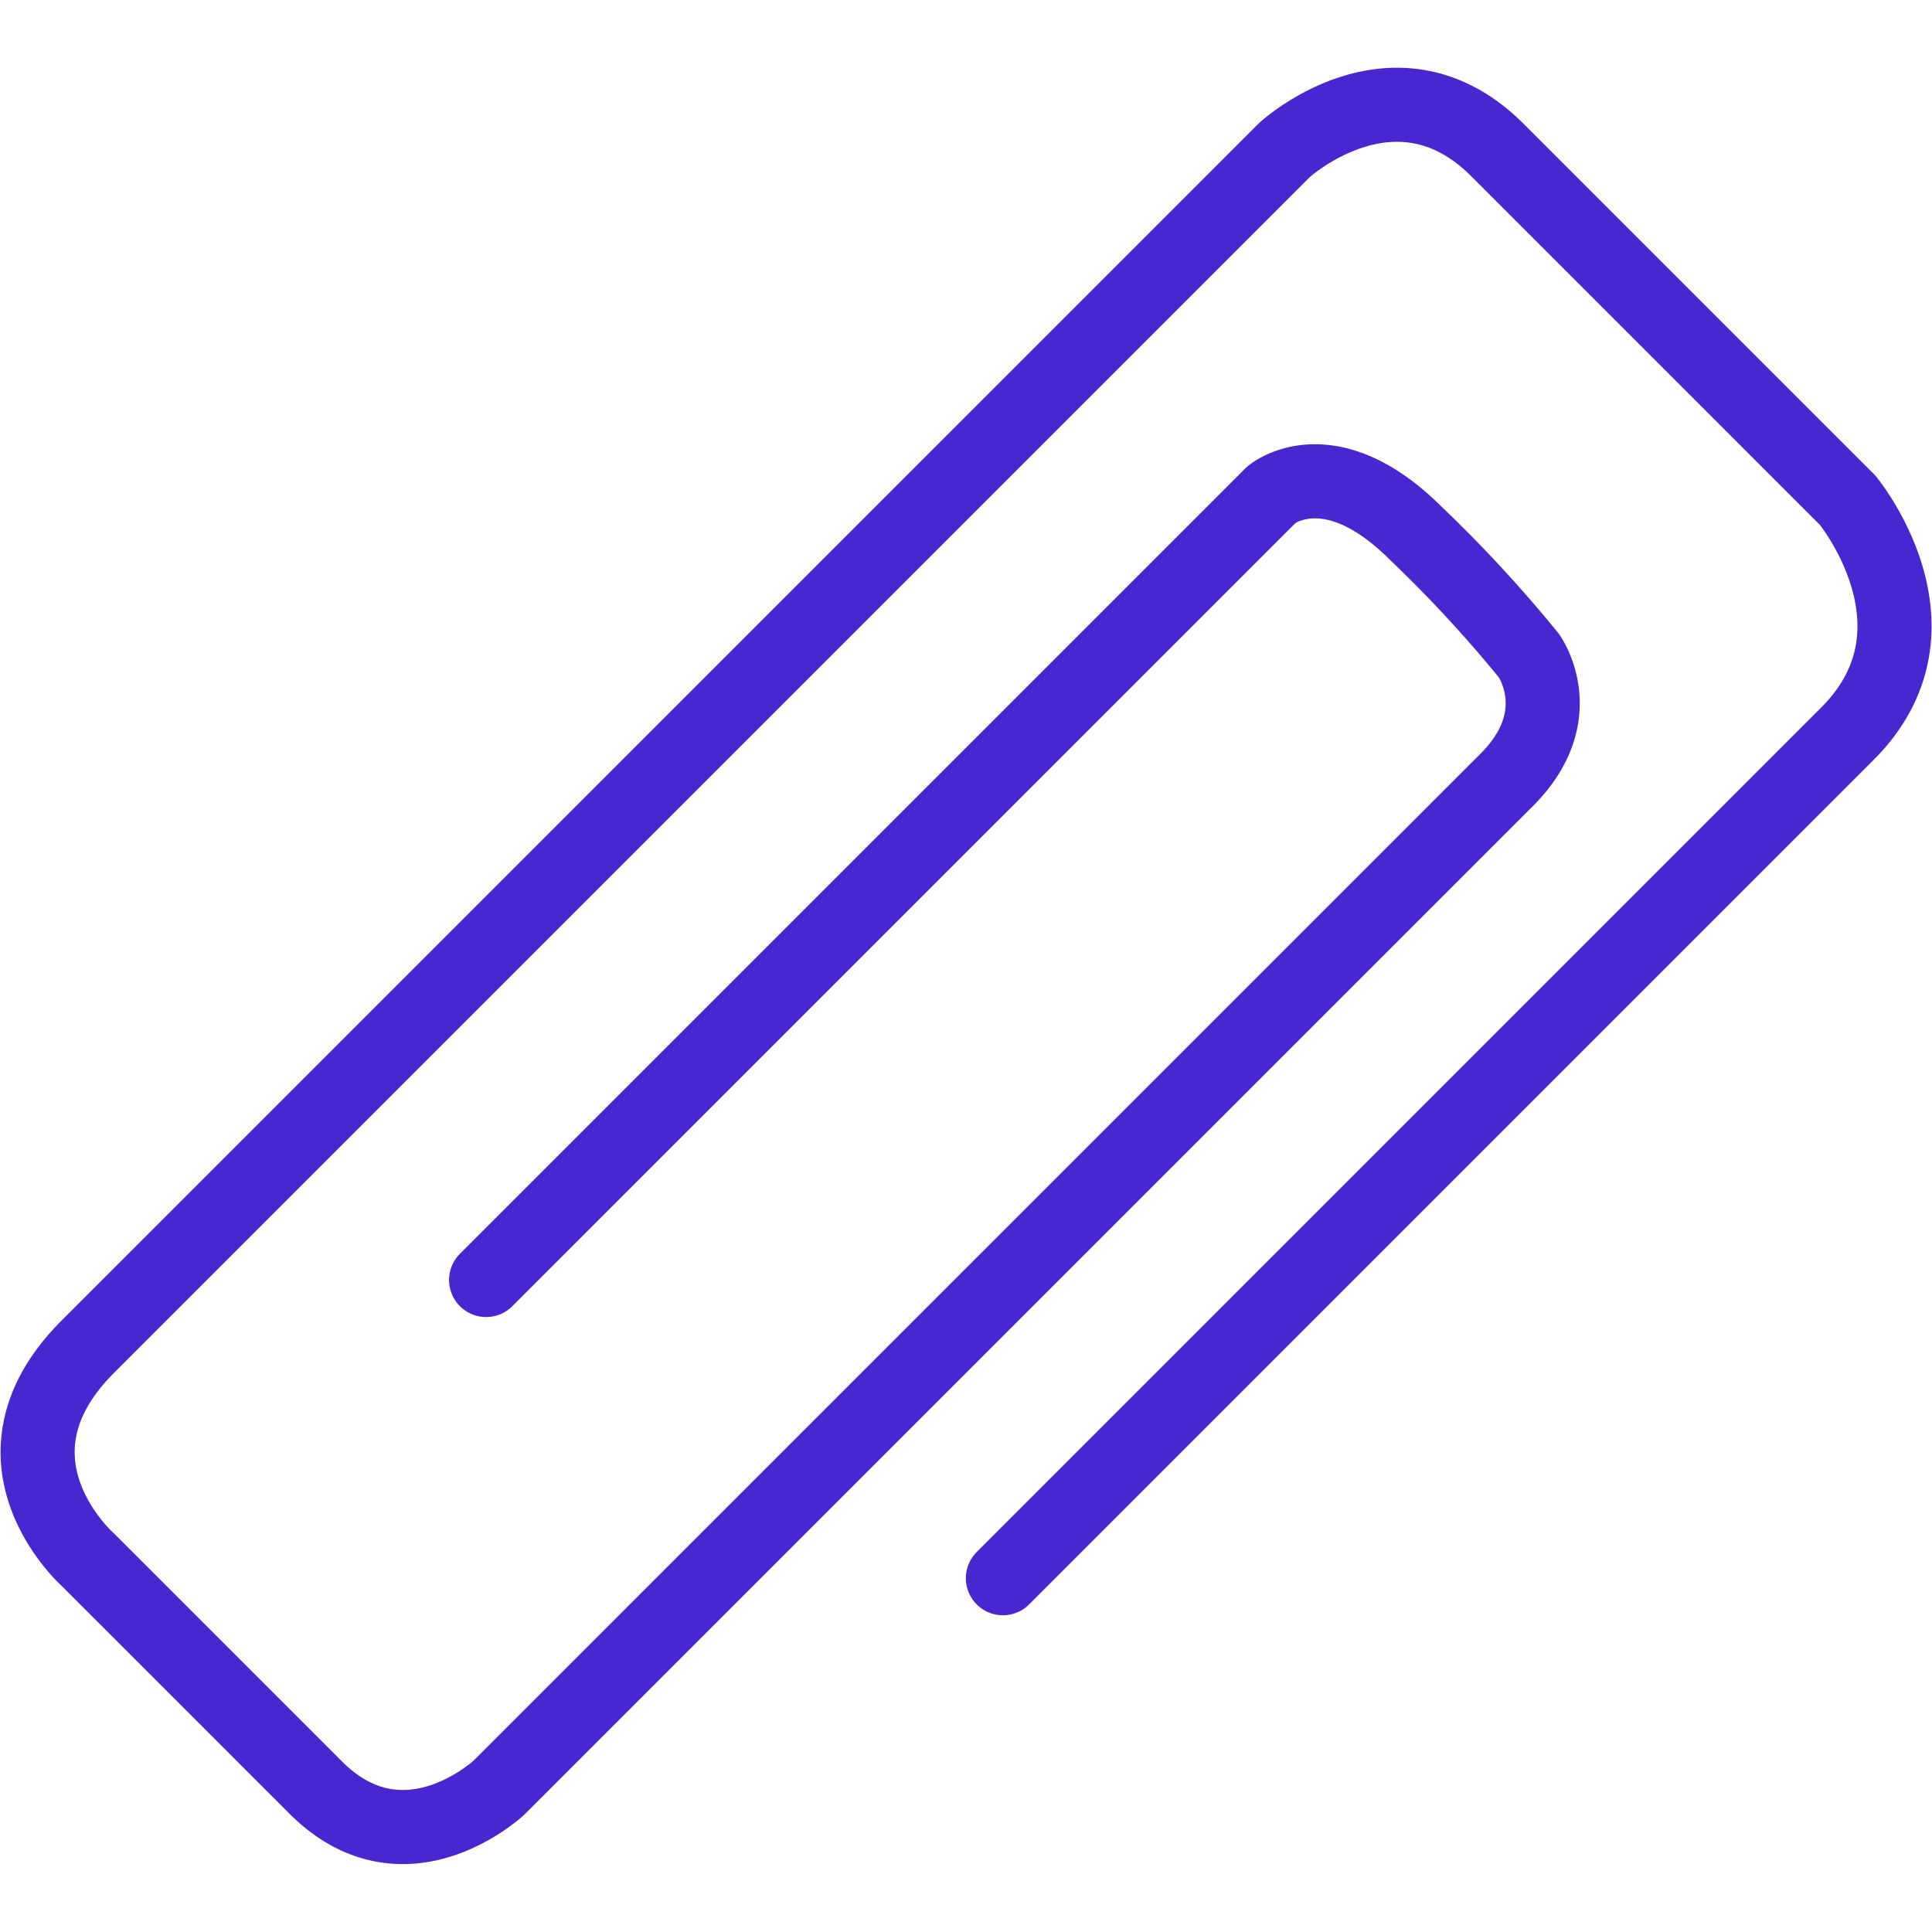<?xml version="1.0" encoding="utf-8"?>

<!-- Uploaded to: SVG Repo, www.svgrepo.com, Generator: SVG Repo Mixer Tools -->
<svg width="800px" height="800px" viewBox="0 -3.63 104.301 104.301" xmlns="http://www.w3.org/2000/svg">
  <g id="Group_7" data-name="Group 7" transform="translate(-1217.257 -458.829)">
    <path id="Path_29" data-name="Path 29" d="M1243.5,524.3l42.4-42.4s3.1-2.6,7.8,2.1a71.408,71.408,0,0,1,6.1,6.6s2.3,3.2-1.2,6.7l-54.4,54.4s-5.1,4.8-9.9,0L1222,539.4s-6.1-5.4,0-11.5l64.6-64.6s6-5.5,11.5,0l18.9,18.9s5.7,6.9,0,12.6l-45.6,45.6" fill="none" stroke="#4927d0" stroke-linecap="round" stroke-linejoin="round" stroke-miterlimit="10" stroke-width="4"/>
  </g>
</svg>